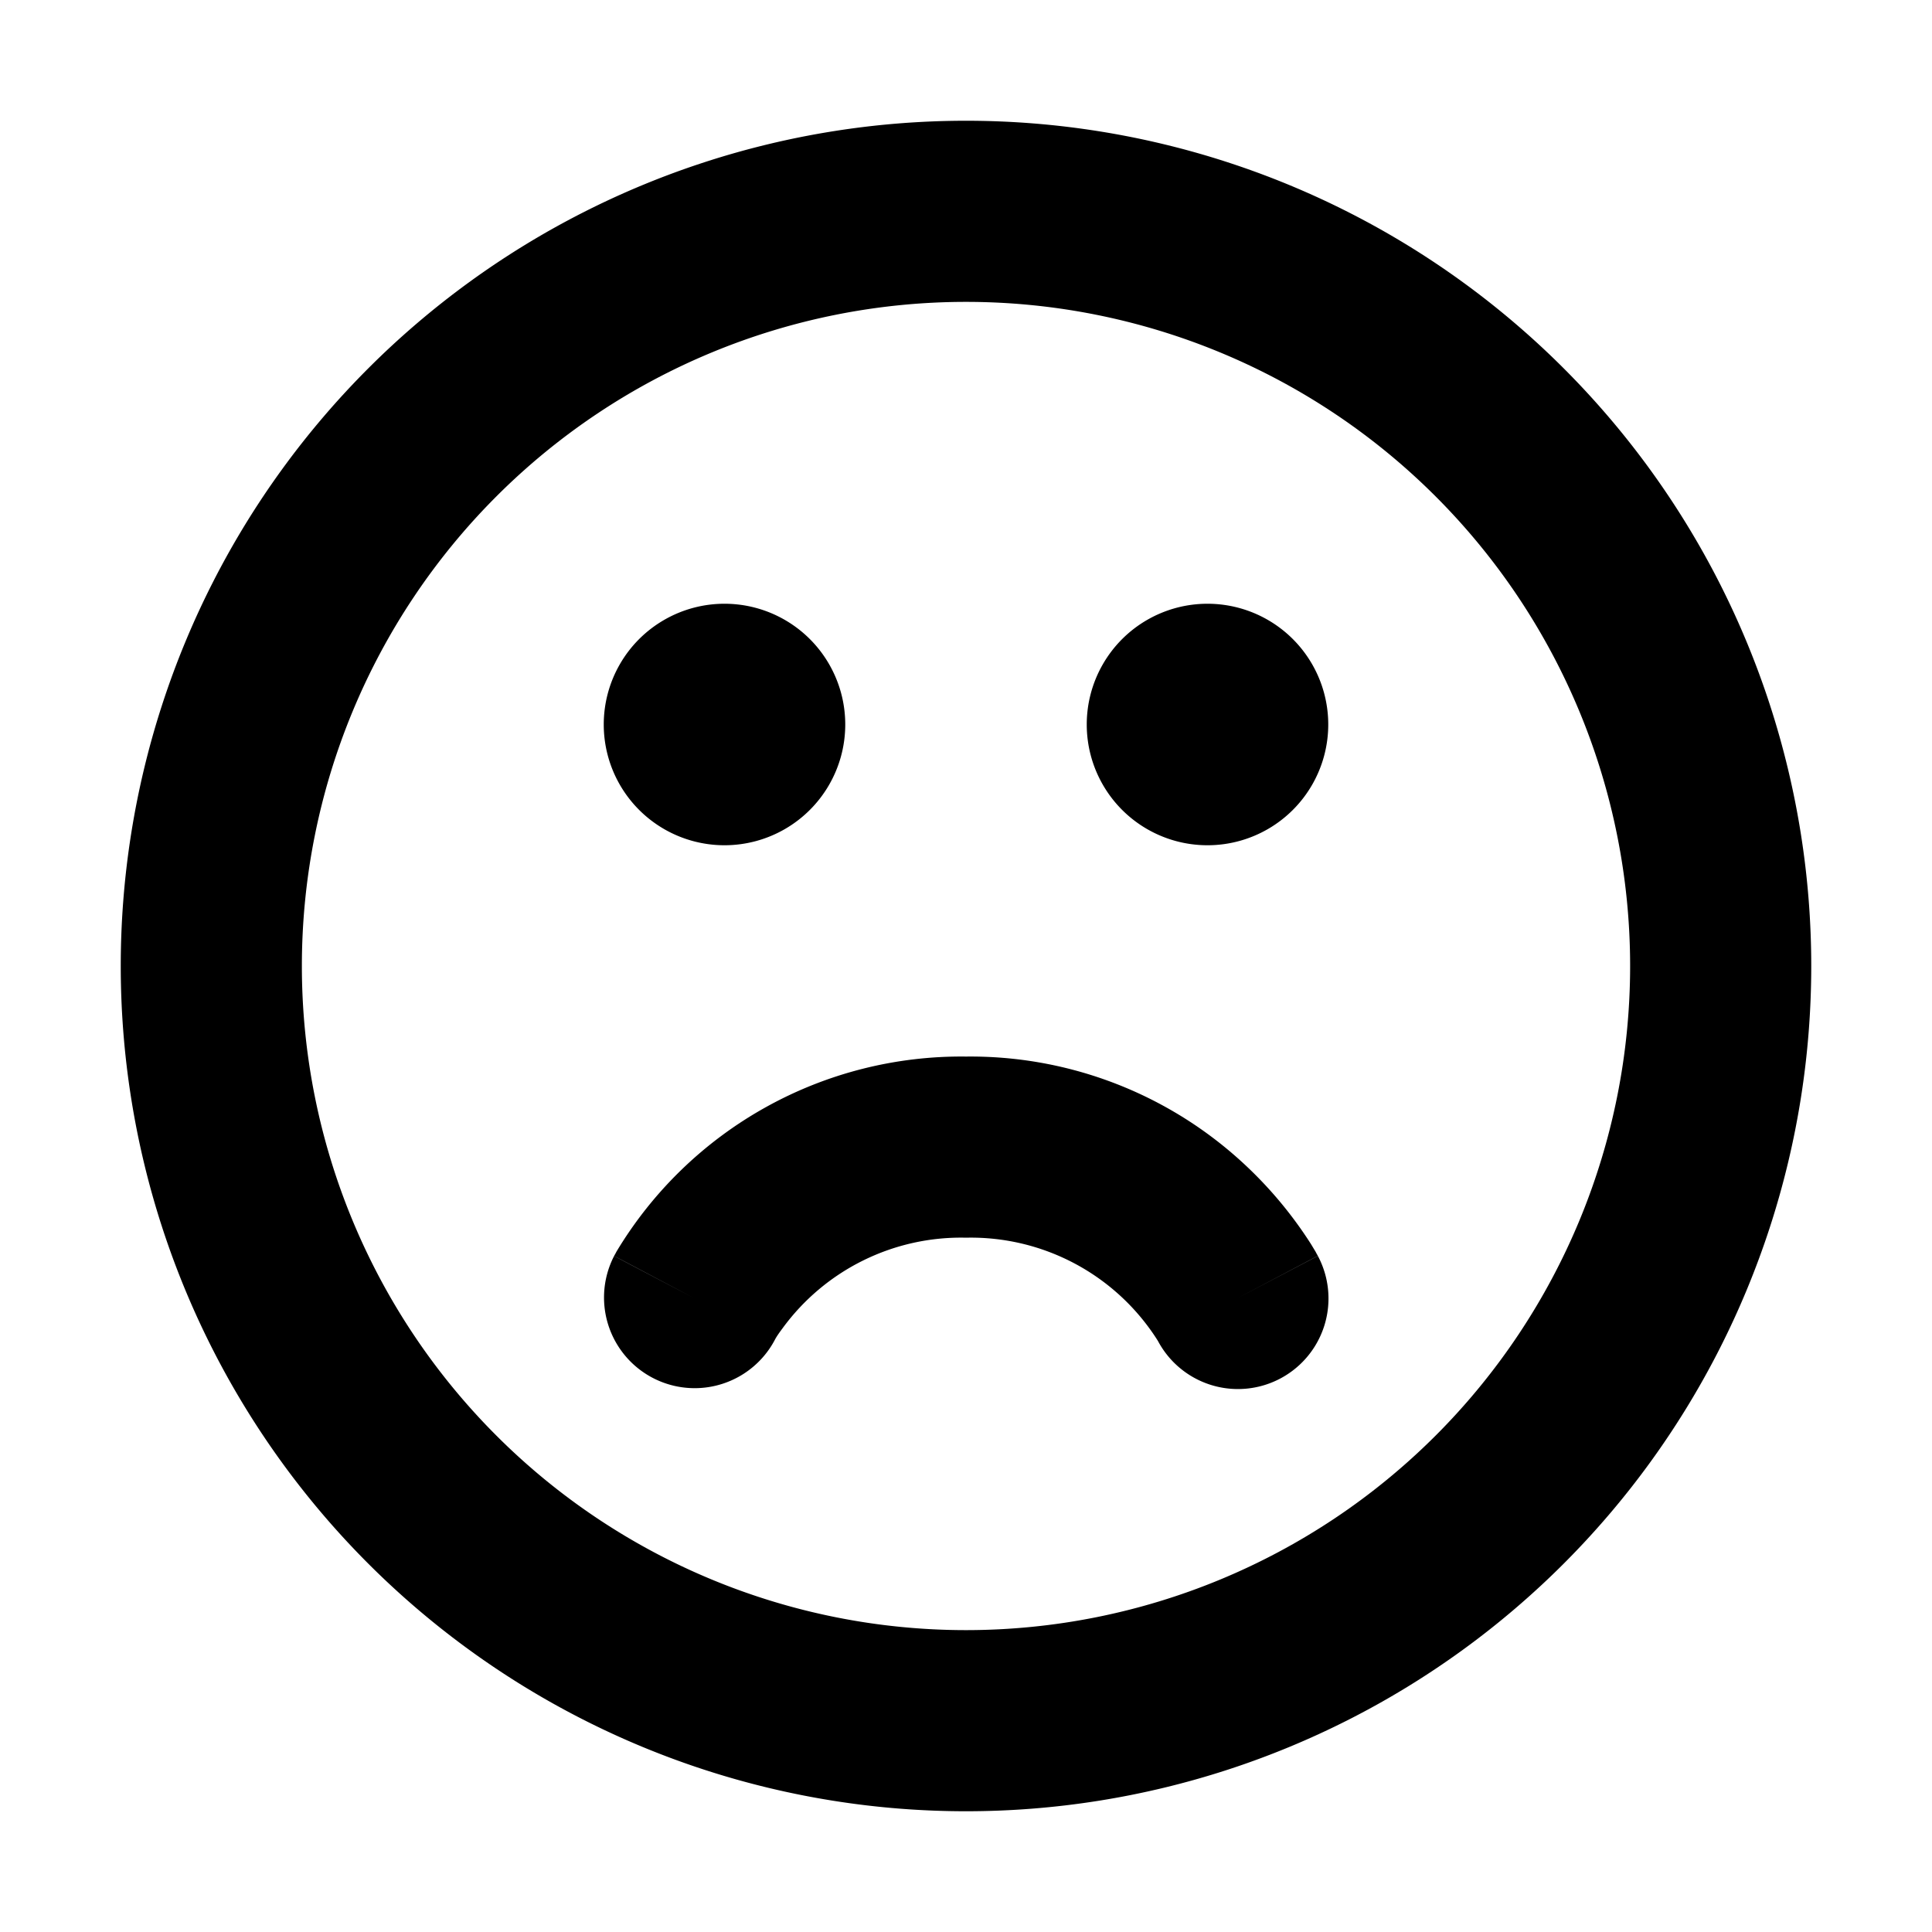 <svg xmlns="http://www.w3.org/2000/svg" width="32" height="32" fill="none" viewBox="0 0 16 16"><path fill="#fff" d="M0 0h16v16H0z"/><path fill="#000" fill-rule="evenodd" d="M2.5 8a5.5 5.5 0 1 1 11 0 5.5 5.5 0 0 1-11 0M8 1a7 7 0 1 0 0 14A7 7 0 0 0 8 1m-2.914 9.401a.75.75 0 1 0 1.334.689q.016-.03.061-.09A1.83 1.83 0 0 1 8 10.25a1.83 1.83 0 0 1 1.58.84l.01.016a.75.75 0 0 0 1.324-.705l-.664.349.664-.35-.001-.001-.002-.004-.005-.008-.011-.021-.038-.063a3.4 3.4 0 0 0-.646-.746A3.33 3.33 0 0 0 8 8.75a3.33 3.33 0 0 0-2.895 1.616l-.011.021-.005.008-.002.004zc0 .001-.001.001.663.35zM5 6a1 1 0 1 1 2 0 1 1 0 0 1-2 0m5-1a1 1 0 1 0 0 2 1 1 0 0 0 0-2" clip-rule="evenodd"/></svg>